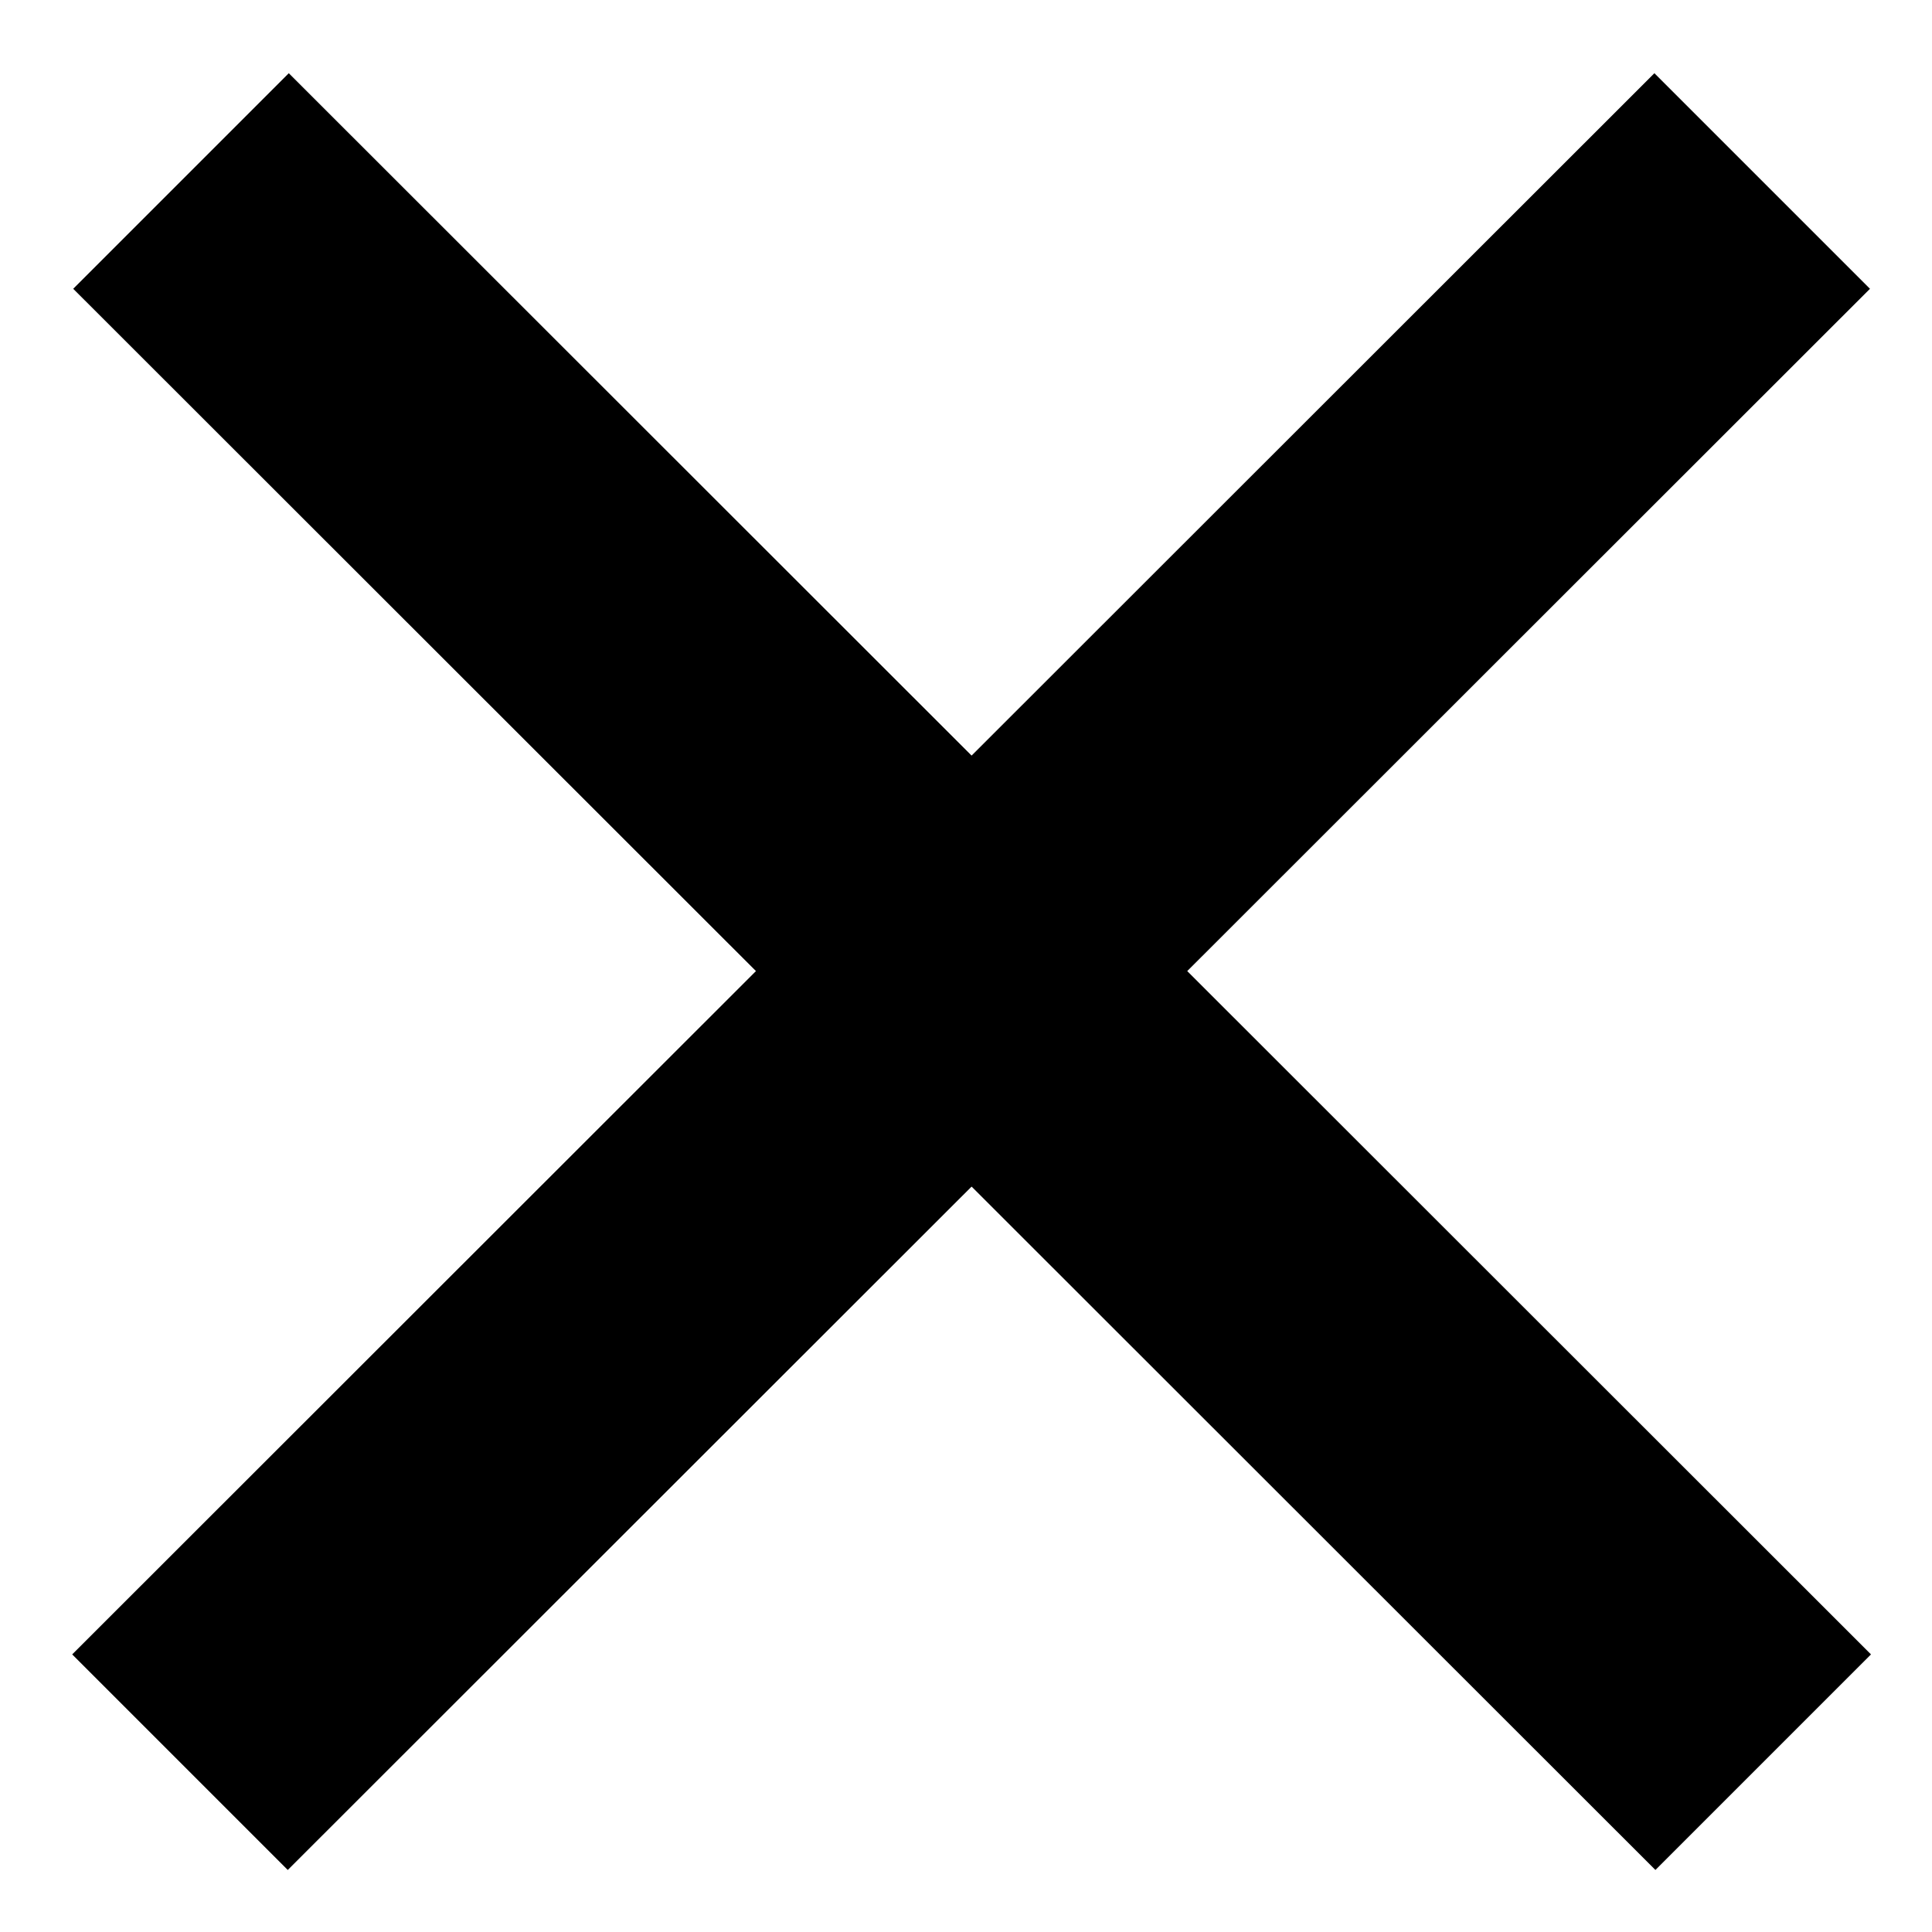 <svg xmlns="http://www.w3.org/2000/svg" fill="none" viewBox="0 0 19 19">
  <defs/>
  <path fill="#000" d="M.72 2.84L2.84.72 18.4 16.27l-2.12 2.12z"/>
  <path fill="#000" d="M16.27.72l2.12 2.12L2.83 18.39.71 16.27z"/>
</svg>
